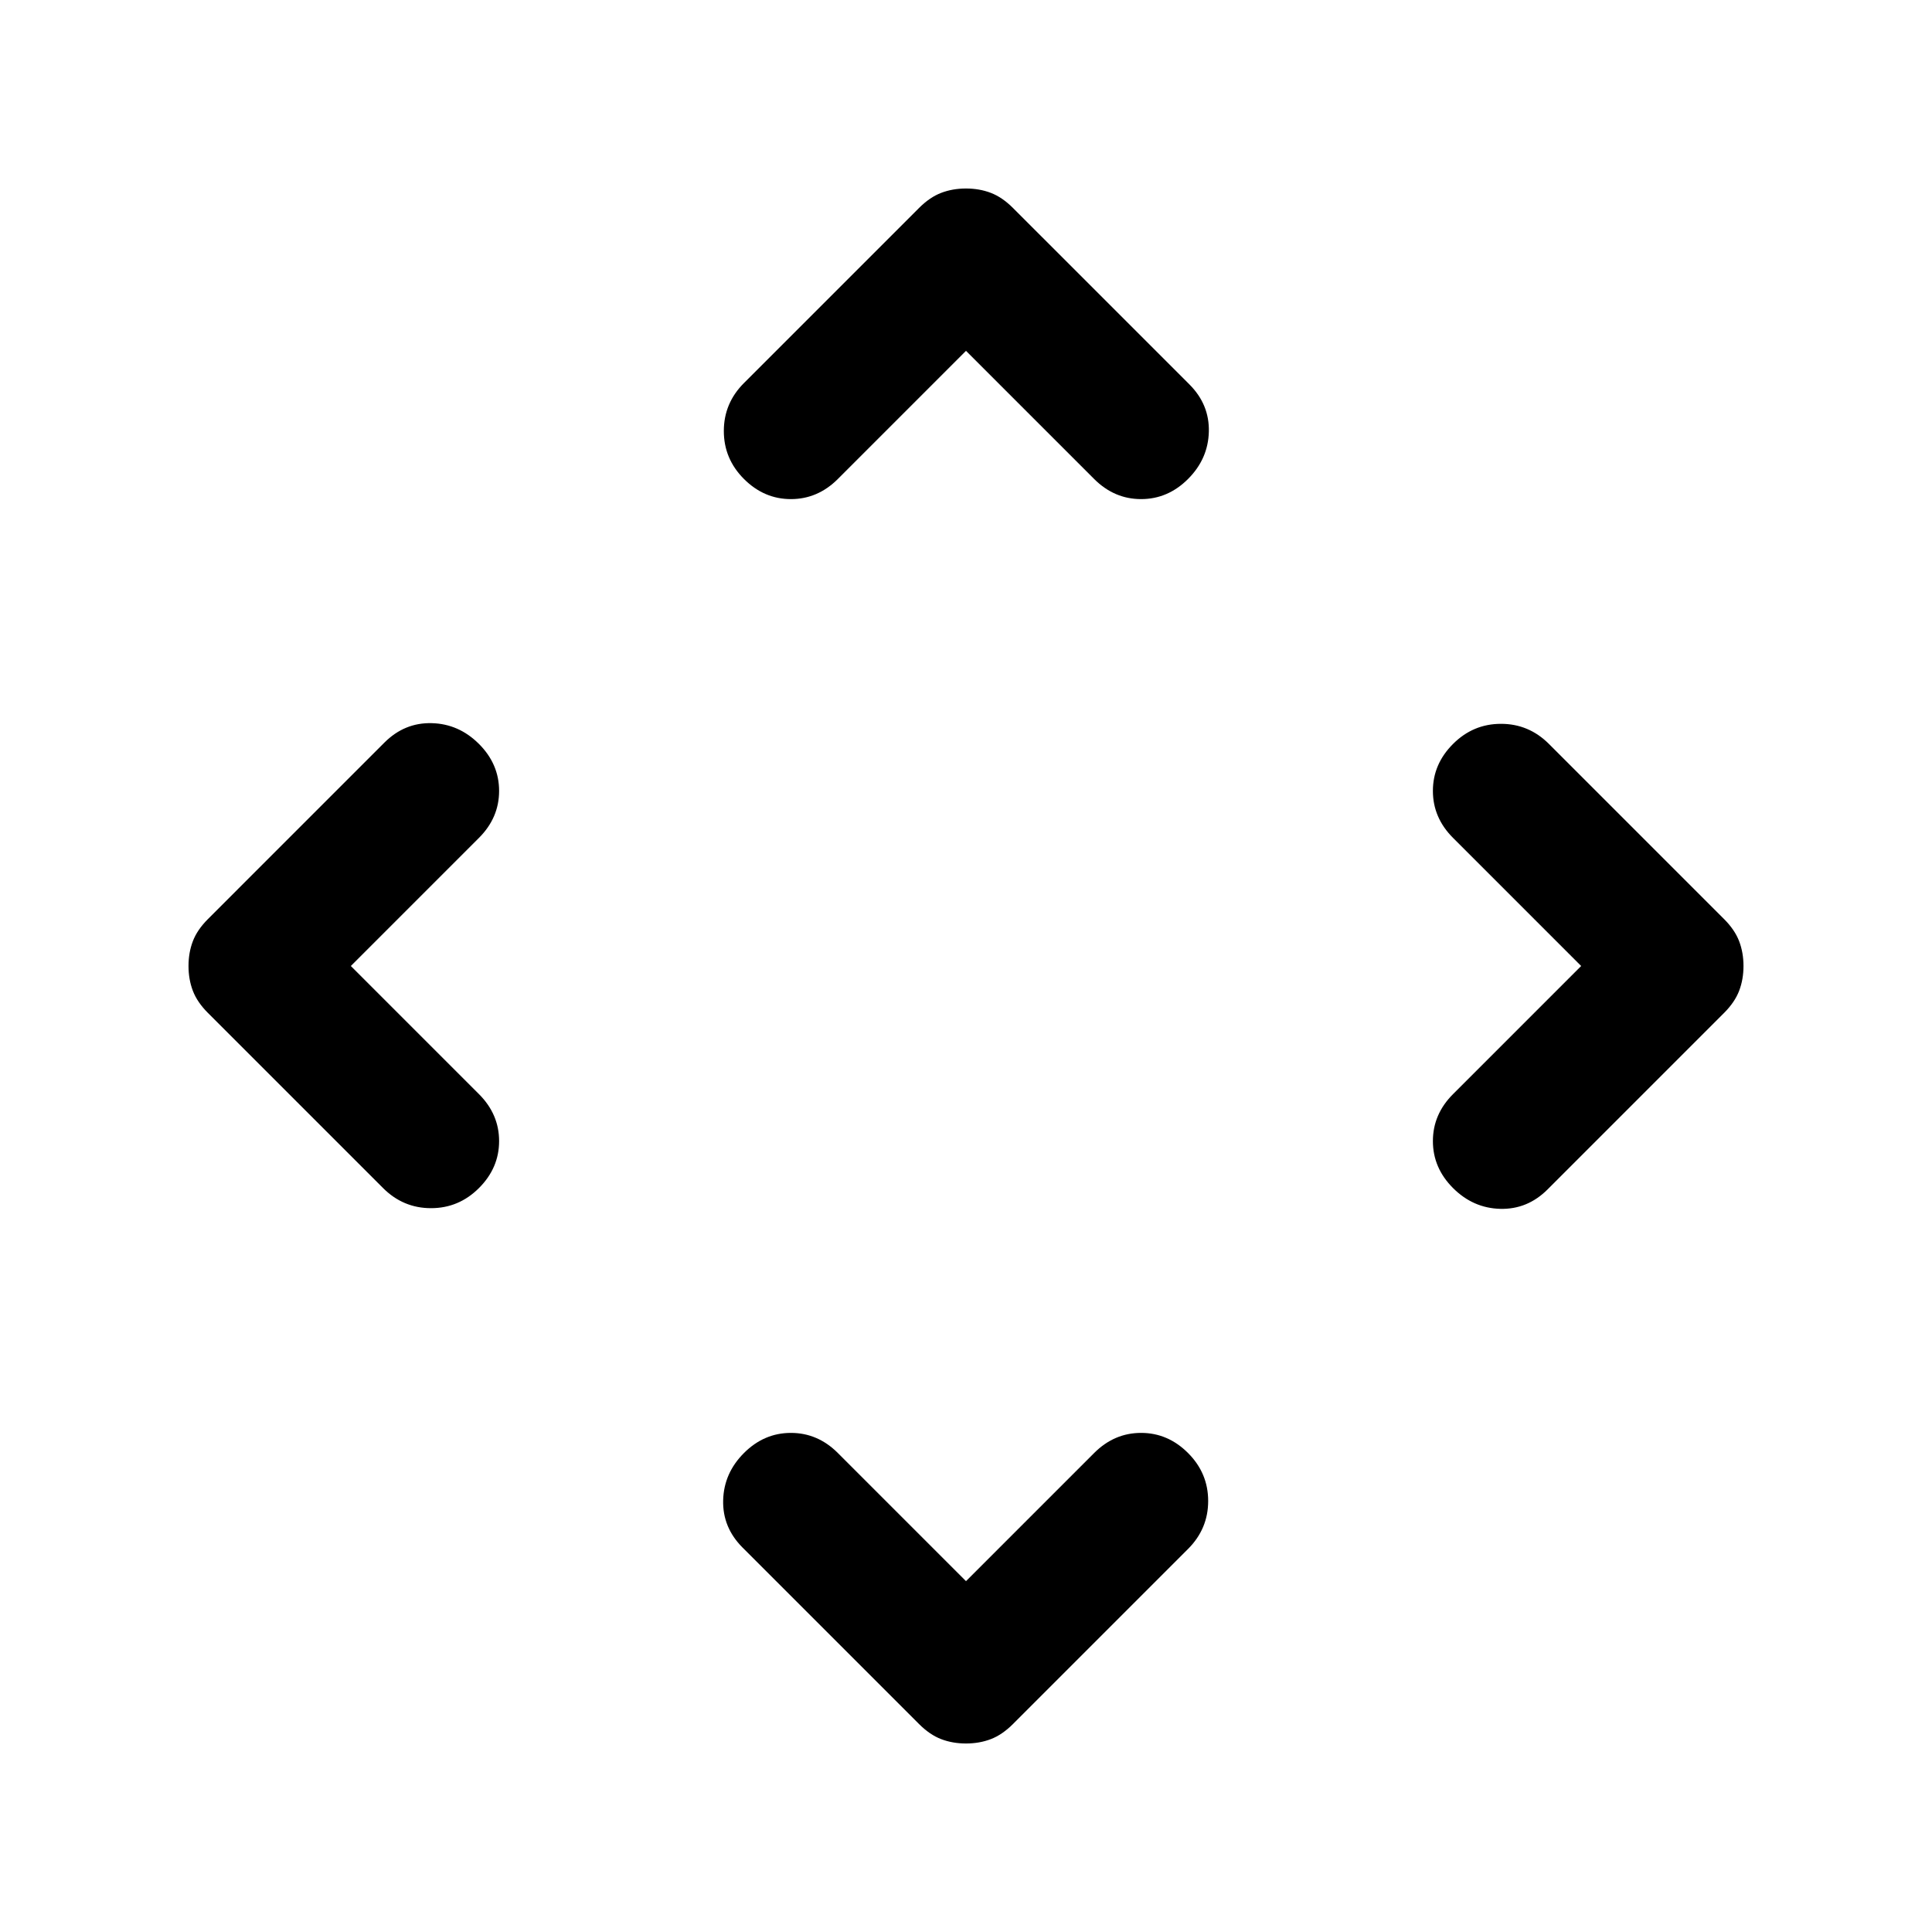 <svg xmlns="http://www.w3.org/2000/svg" height="40" viewBox="0 -960 960 960" width="40"><path d="M480-174.333 543.667-238q10-10 23.333-10 13.333 0 23.333 10 10 10 10 23.834 0 13.833-10 23.833l-87 87q-5.333 5.333-11 7.5-5.666 2.166-12.333 2.166t-12.333-2.166q-5.667-2.167-11-7.5L369-191q-10-10-9.667-23.5.334-13.5 10.334-23.5T393-248q13.333 0 23.333 10L480-174.333ZM174.333-480 238-416.333q10 10 10 23.333 0 13.333-10 23.333-10 10-23.834 10-13.833 0-23.833-10l-87-87q-5.333-5.333-7.5-11-2.166-5.666-2.166-12.333t2.166-12.333q2.167-5.667 7.5-11L191-591q10-10 23.5-9.667 13.5.334 23.5 10.334T248-567q0 13.333-10 23.333L174.333-480Zm611.334 0L722-543.667q-10-10-10-23.333 0-13.333 10-23.333 10-10 23.834-10 13.833 0 23.833 10l87 87q5.333 5.333 7.5 11 2.166 5.666 2.166 12.333t-2.166 12.333q-2.167 5.667-7.5 11L769-369q-10 10-23.5 9.667-13.5-.334-23.5-10.334T712-393q0-13.333 10-23.333L785.667-480ZM480-785.667 416.333-722q-10 10-23.333 10-13.333 0-23.333-10-10-10-10-23.834 0-13.833 10-23.833l87-87q5.333-5.333 11-7.5 5.666-2.166 12.333-2.166t12.333 2.166q5.667 2.167 11 7.5L591-769q10 10 9.667 23.5-.334 13.5-10.334 23.5T567-712q-13.333 0-23.333-10L480-785.667Z"/></svg>